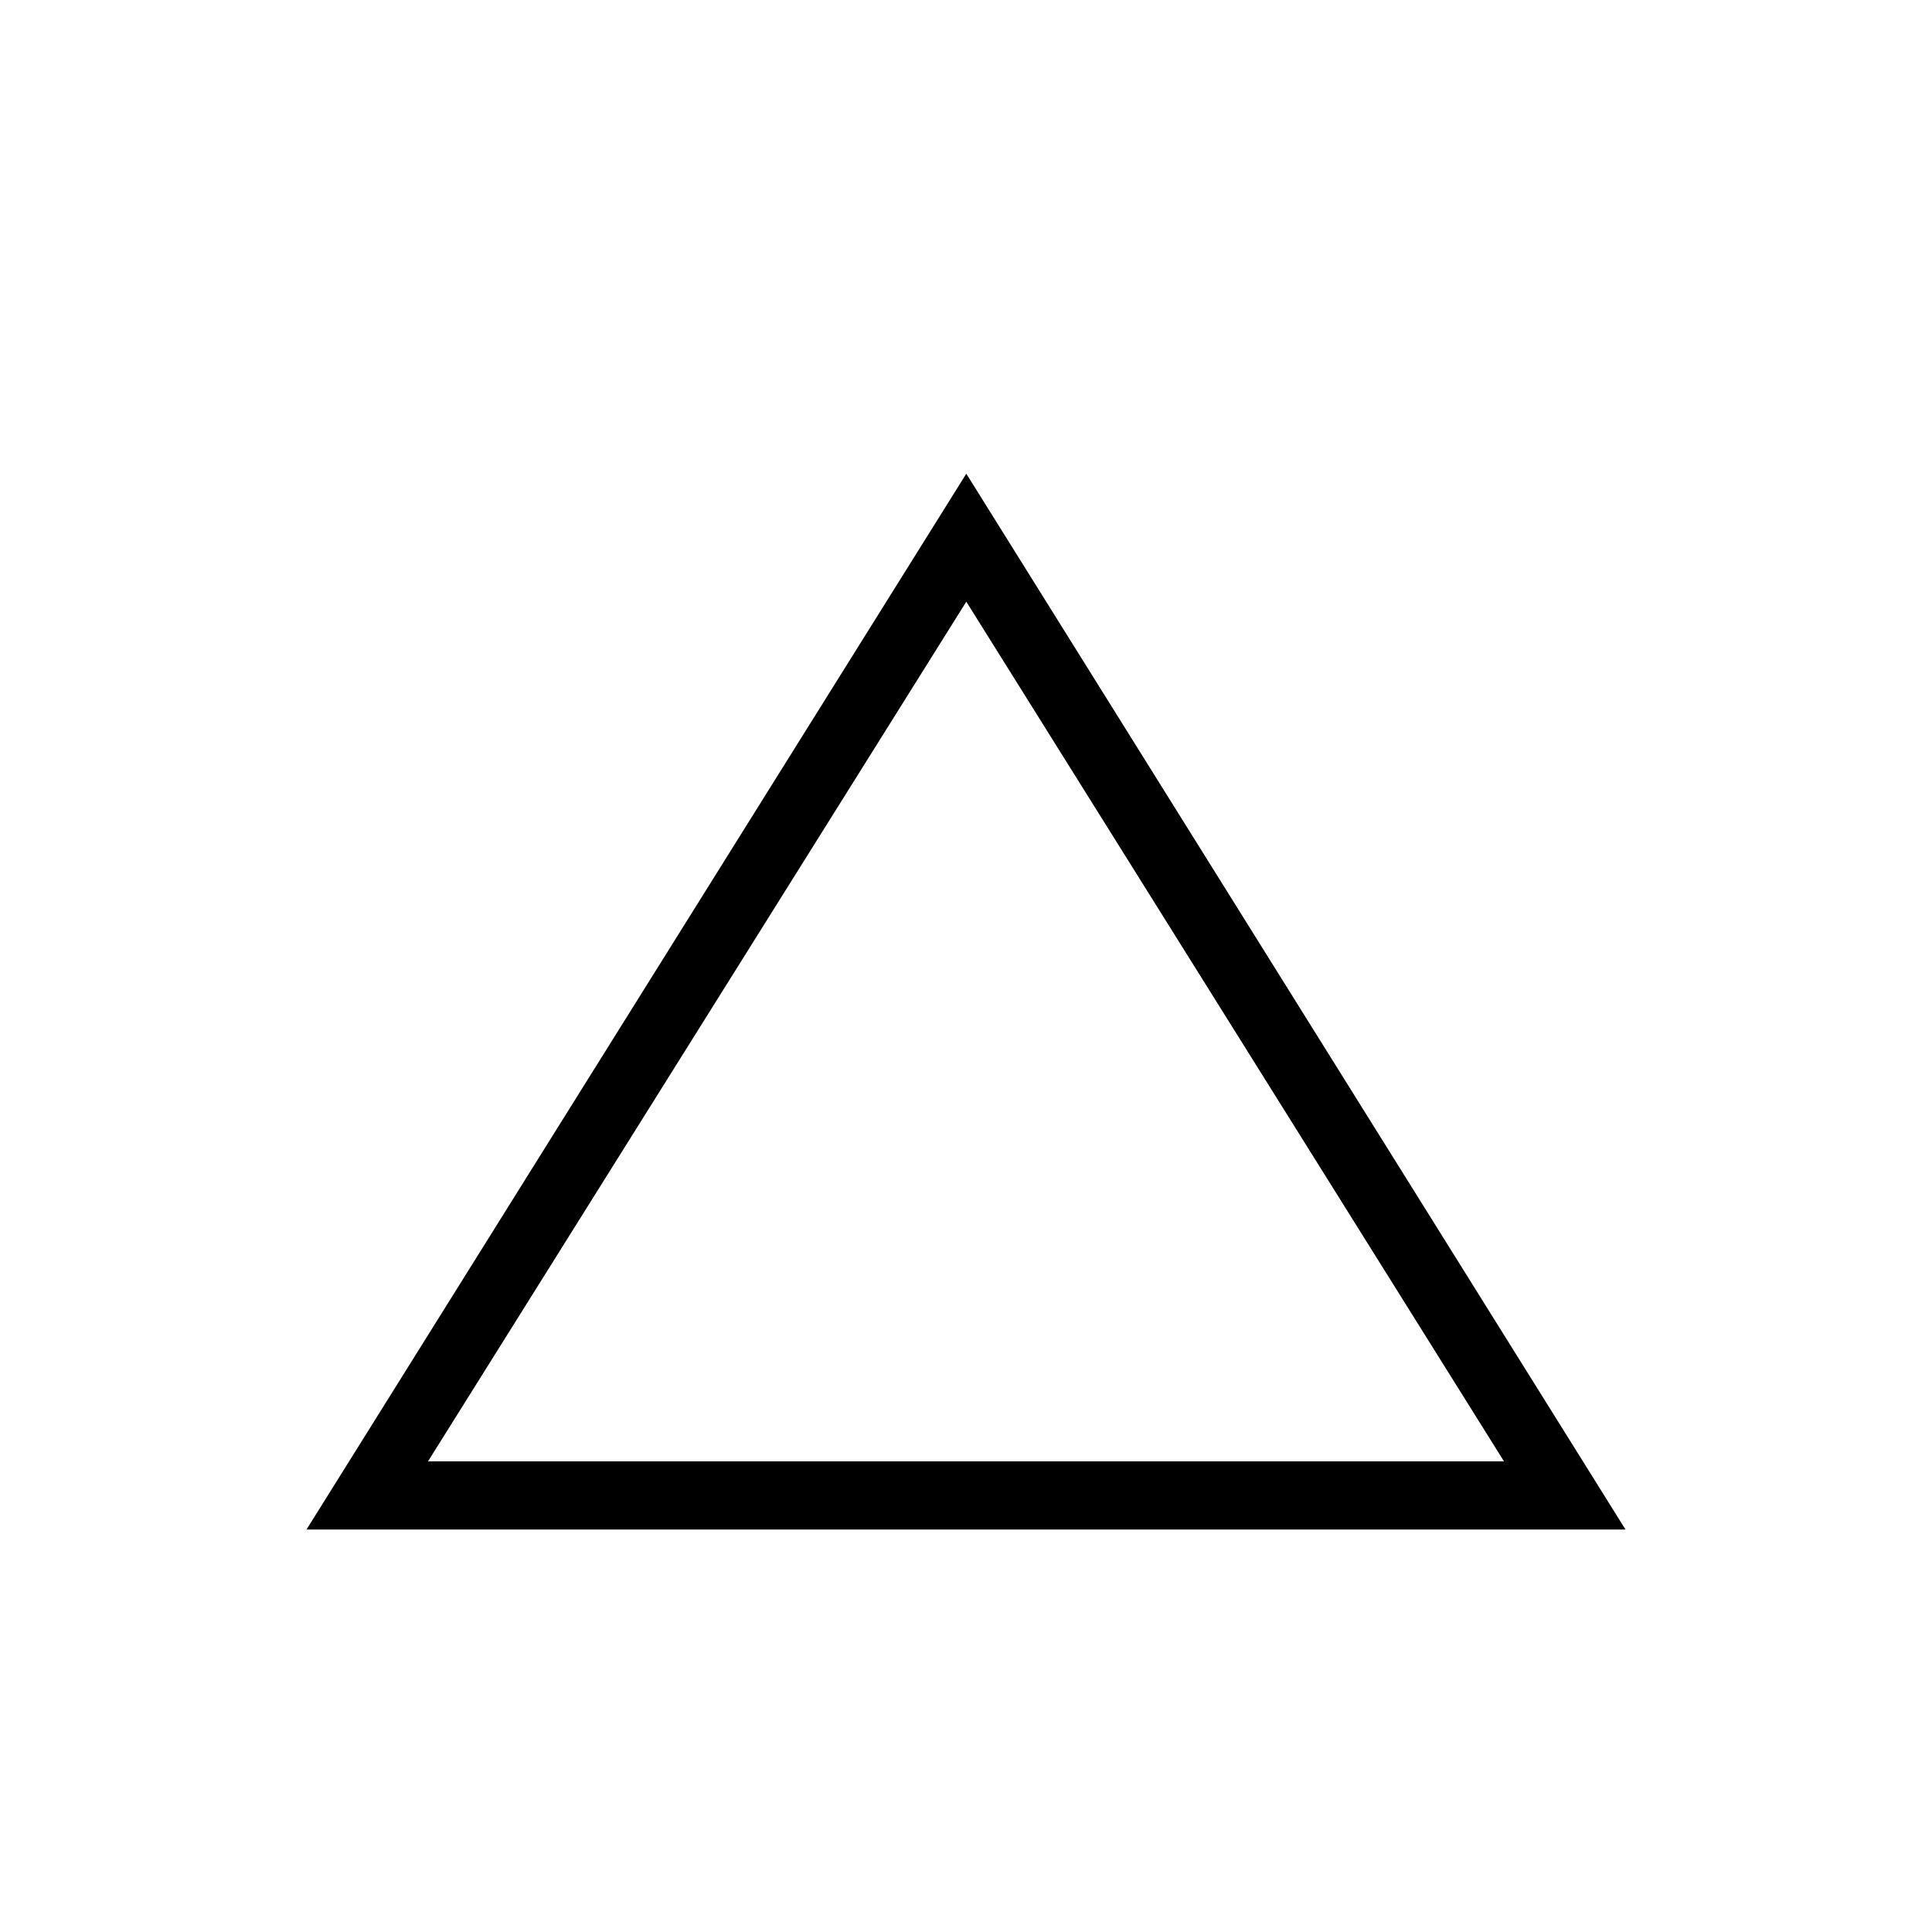 <svg xmlns="http://www.w3.org/2000/svg" height="40" viewBox="0 -960 960 960" width="40"><path d="m152.31-200 327.84-524.62L807.69-200H152.31Zm60.36-33.85h534.66L480.15-661.03 212.67-233.85ZM480-447.26Z"/></svg>